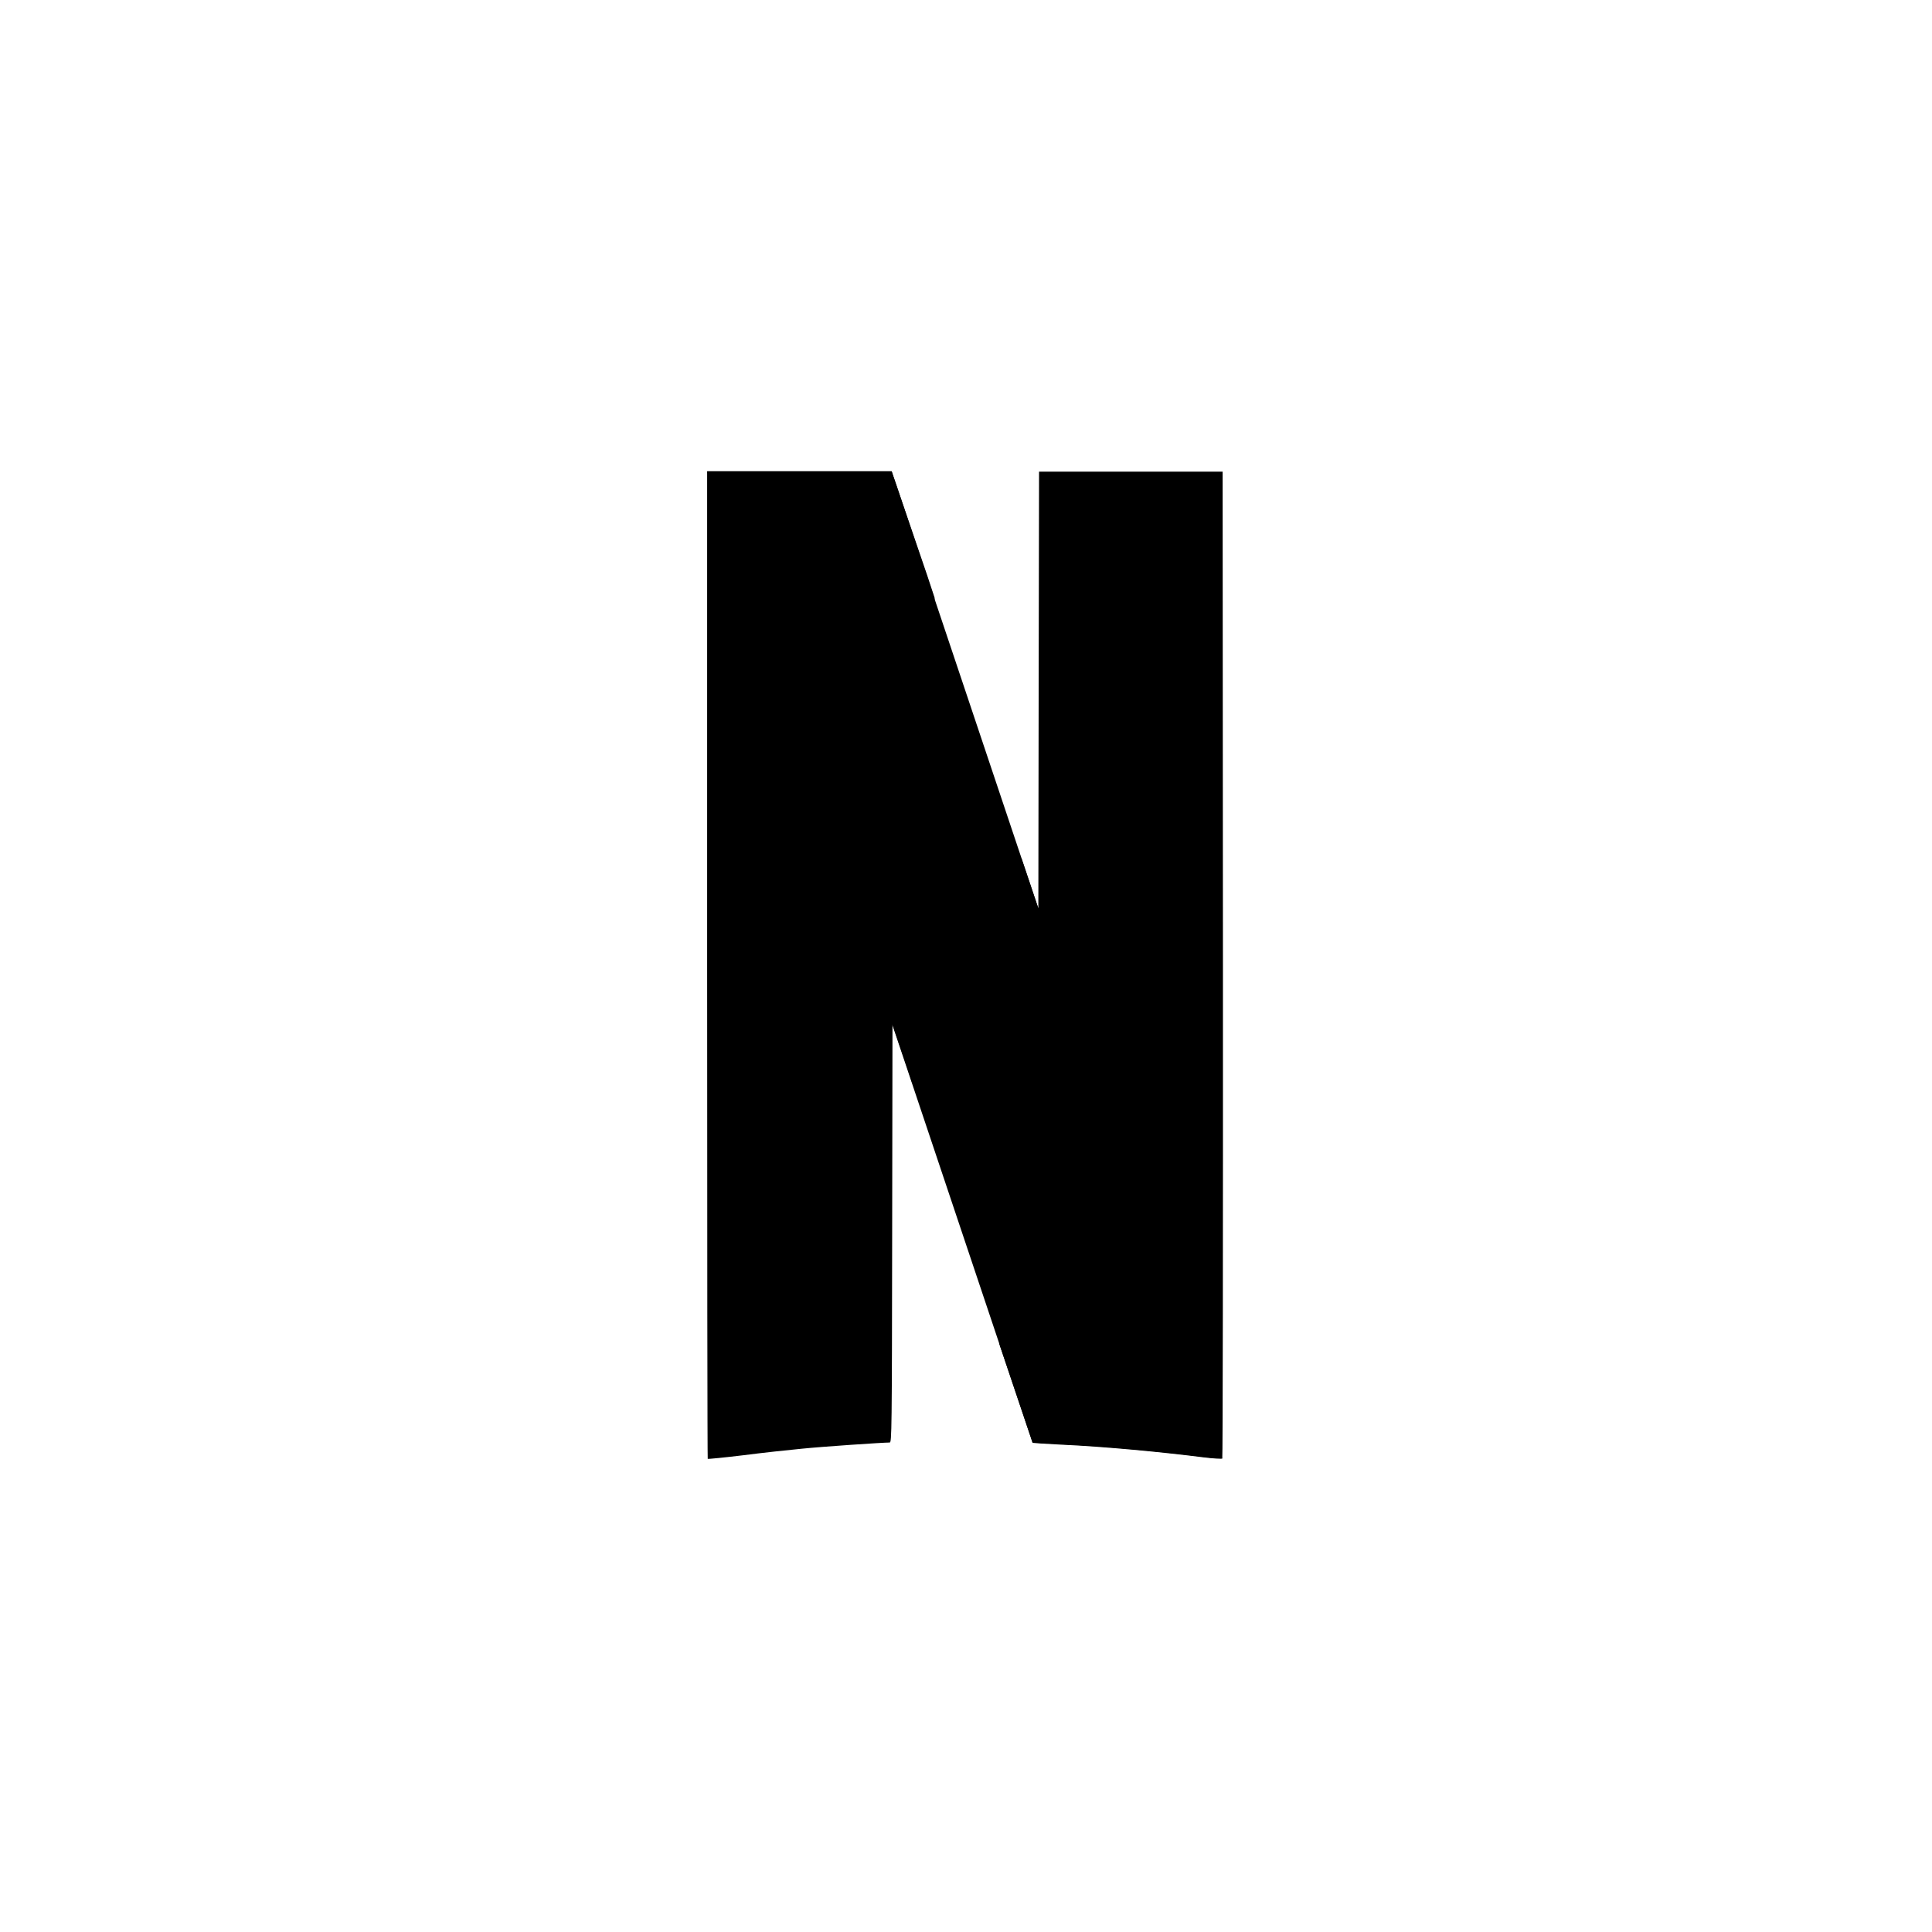 <?xml version="1.0" standalone="no"?><!DOCTYPE svg PUBLIC "-//W3C//DTD SVG 1.1//EN" "http://www.w3.org/Graphics/SVG/1.1/DTD/svg11.dtd"><svg t="1691237013081" class="icon" viewBox="0 0 1024 1024" version="1.1" xmlns="http://www.w3.org/2000/svg" p-id="3083" xmlns:xlink="http://www.w3.org/1999/xlink" width="200" height="200"><path d="M374.802 249.862l98.21 293.616v-0.151l7.776 23.123c43.171 128.878 66.369 197.961 66.492 198.115 0.084 0 6.619 0.435 14.516 0.872 23.901 1.09 53.552 3.927 76.005 6.763 5.171 0.654 9.637 0.872 9.928 0.654l-97.386-291.437-9.016-26.829-50.098-149.428c-9.51-28.357-17.574-52.527-17.987-53.443l-0.641-1.942h-97.695l-0.104 0.087z m0 0" p-id="3084"></path><path d="M550.716 250.038l-0.207 115.743-0.165 115.748-9.038-26.875v-0.043l-11.681 257.623c11.477 34.182 17.617 52.421 17.678 52.507 0.083 0.086 6.617 0.522 14.516 0.917 23.923 1.087 53.551 3.925 76.089 6.761 5.169 0.654 9.656 0.873 9.924 0.654 0.27-0.218 0.413-118.232 0.352-261.985l-0.165-261.094h-97.302v0.044z m-175.914-0.22v261.55c0 143.842 0.144 261.659 0.311 261.835 0.166 0.176 8.601-0.653 18.752-1.878 10.132-1.308 24.19-2.835 31.221-3.489 10.711-1.093 42.76-3.271 46.481-3.271 1.074 0 1.158-5.892 1.301-110.815l0.166-110.815 7.856 23.123 2.688 8.2 11.786-257.403-3.928-11.912-18.195-53.226-0.621-1.899h-97.818z m0 0" p-id="3085"></path></svg>
